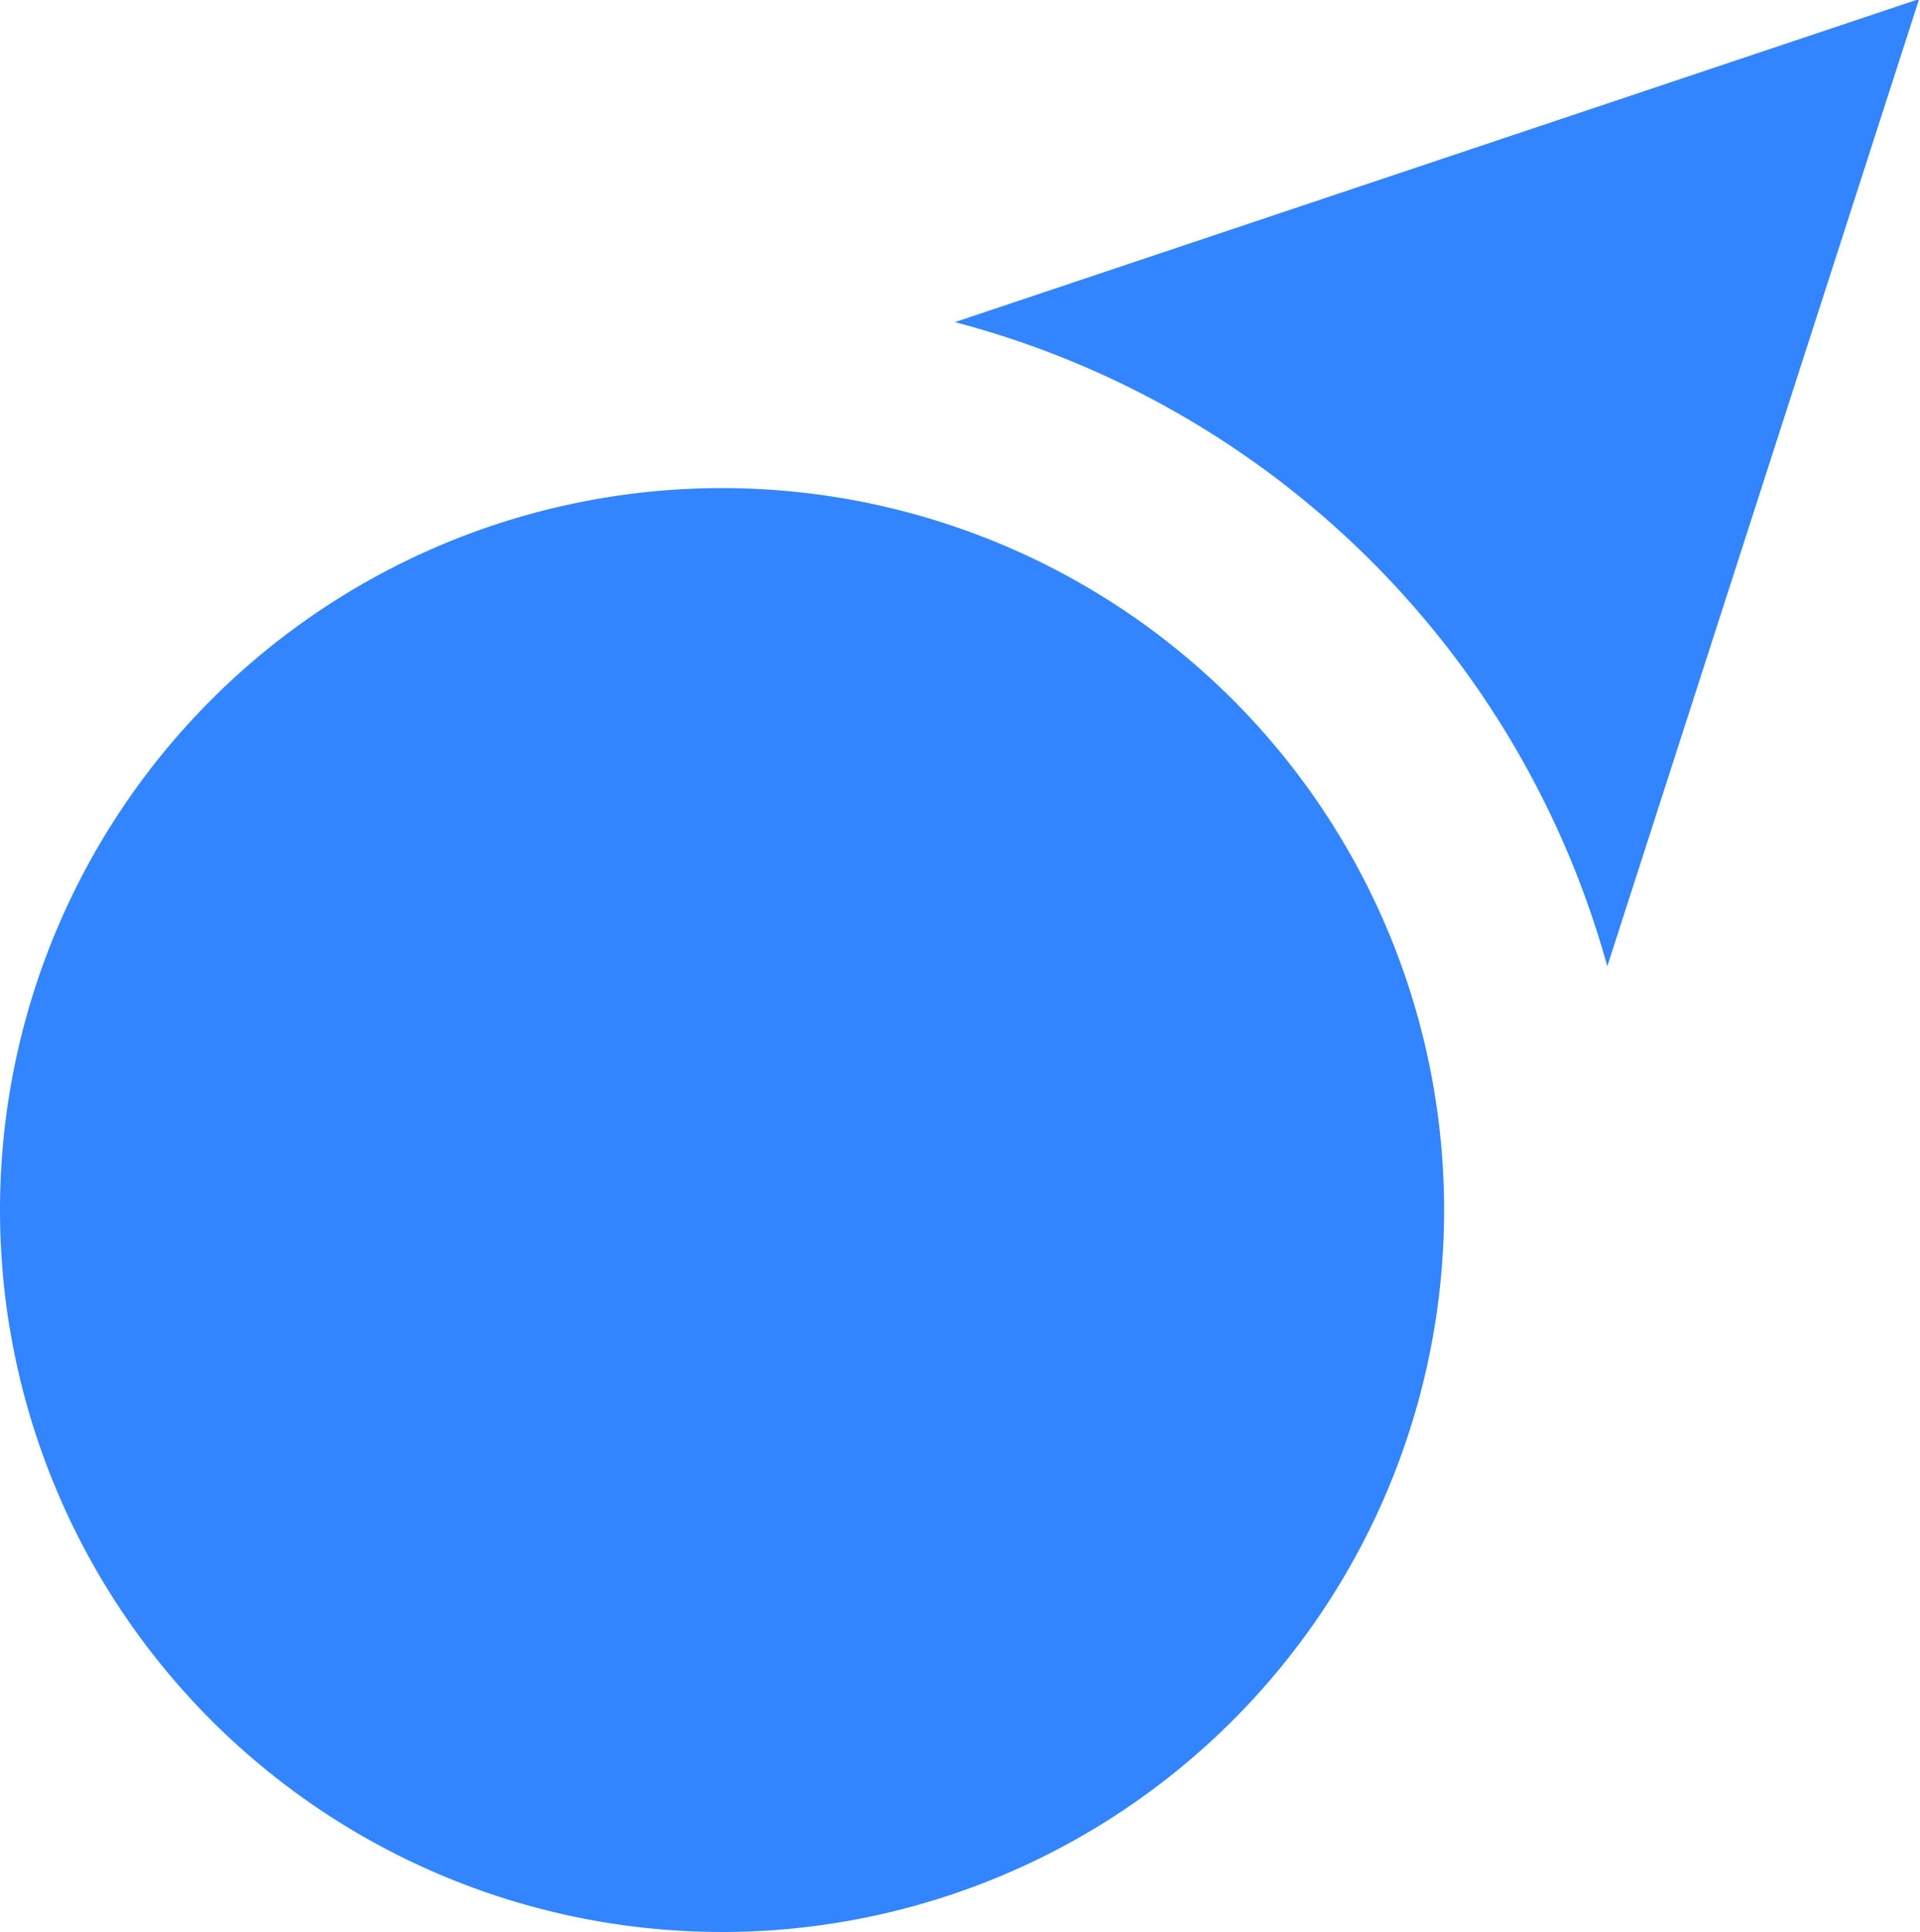 <svg xmlns="http://www.w3.org/2000/svg" width="29.25" height="29.437" viewBox="0 0 29.25 29.437">
  <defs>
    <style>
      .cls-1 {
        fill: #3385ff;
        fill-rule: evenodd;
      }
    </style>
  </defs>
  <path id="dangqianweizhi" class="cls-1" d="M707.486,291.287a14,14,0,0,0-9.939-9.816l14.69-4.923ZM705,295a11,11,0,1,1-11-11A11,11,0,0,1,705,295Z" transform="translate(-683 -276.563)"/>
</svg>

